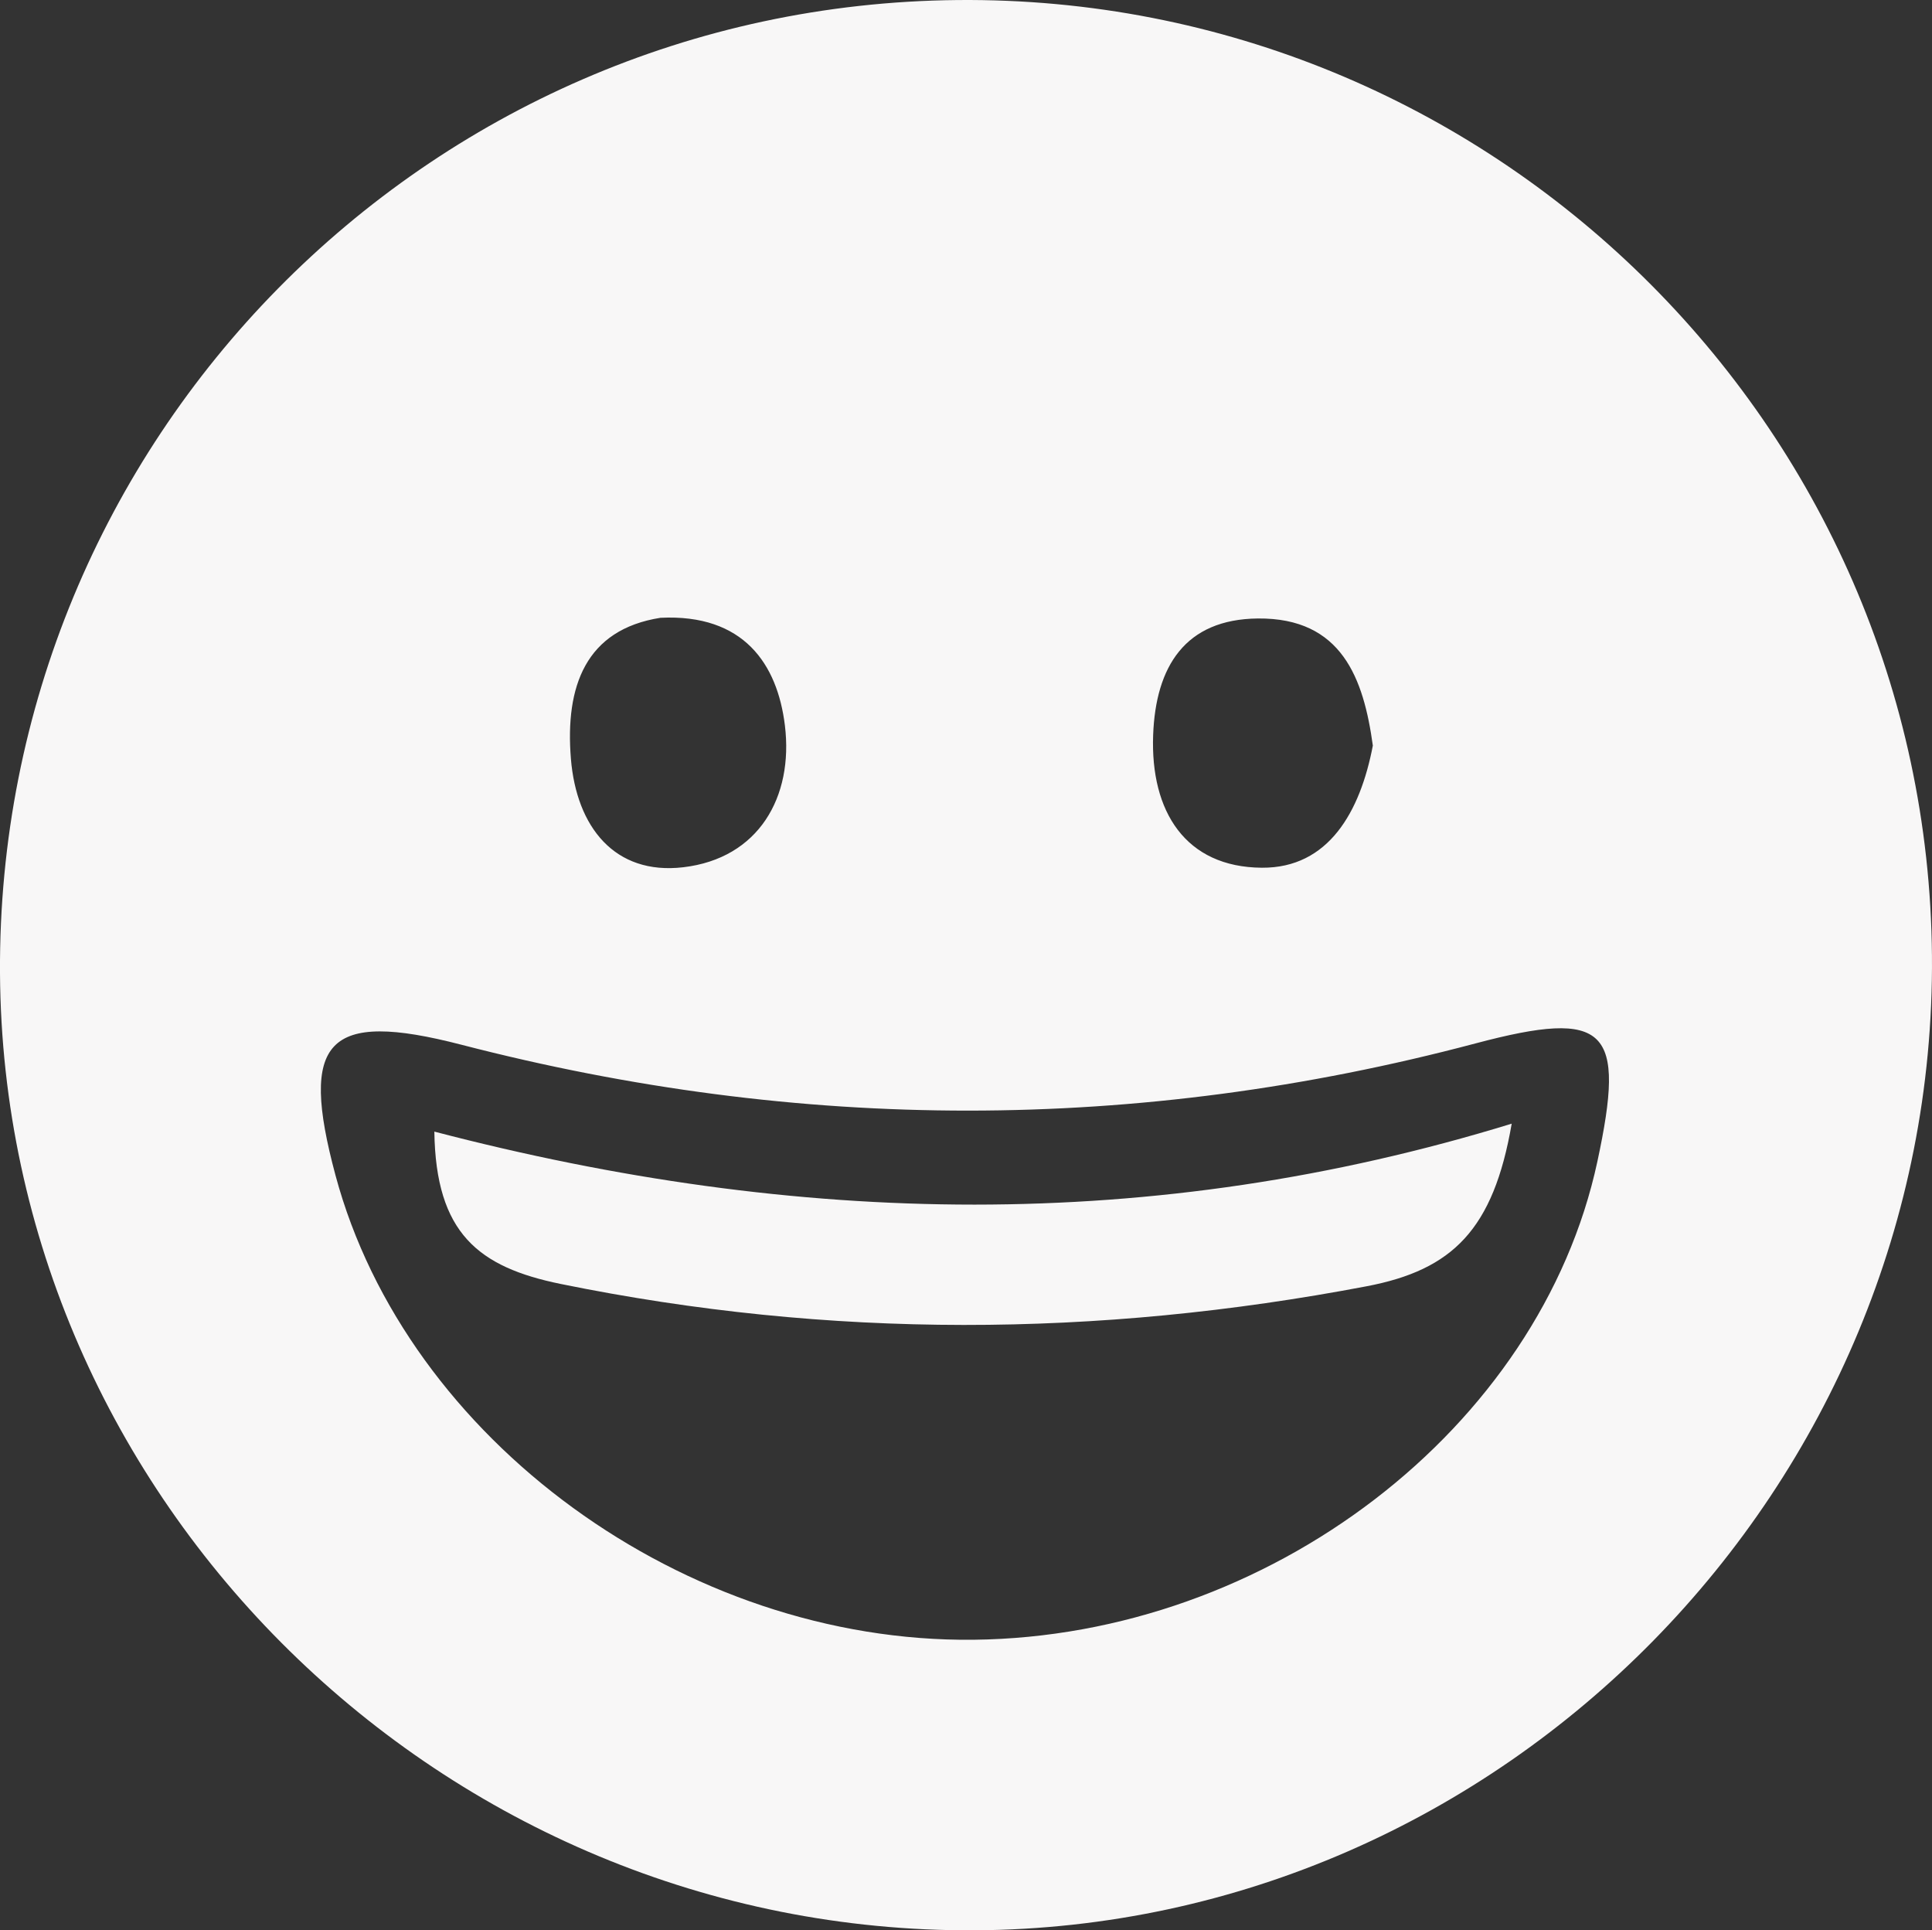 <?xml version="1.0" encoding="UTF-8"?>
<svg id="Layer_1" data-name="Layer 1" xmlns="http://www.w3.org/2000/svg" viewBox="0 0 450.05 449.59">
  <rect x="0" y="0" width="450.05" height="449.59" fill="#333333" stroke="none"/>
  <defs>
    <style>
      .cls-1 {
        fill: #f8f7f7;
      }
    </style>
  </defs>
  <path class="cls-1" d="M223.04,.01c124.1-1.17,225.99,98.74,227,222.6,1.01,123.55-99.89,226.28-222.95,226.97C103.35,450.28,.74,349.55,0,226.64-.74,102.55,99.02,1.18,223.04,.01Zm3.75,381.9c68.69-.75,131.95-49.23,145.31-111.38,6.65-30.93,2.42-35.69-28.43-27.5-78.8,20.9-157.34,20.71-236.17,.3-31.43-8.14-37.81-1.07-29.35,30.4,16.57,61.64,81.52,108.91,148.63,108.18Zm-72.94-238.02c-17.43,2.74-22.24,15.97-20.86,32.85,1.3,15.8,10.14,27.13,26.18,25.25,17.54-2.06,25.7-16.35,23.67-33.01-1.74-14.31-9.6-26.04-28.99-25.09Zm165.95,29.79c-2.15-15.62-7.21-29.82-26.8-29.63-16.97,.17-23.79,11.23-24.38,27.13-.67,17.88,7.57,30.8,25.32,30.92,15.57,.11,22.92-13.08,25.85-28.42Z"/>
  <path class="cls-1" d="M352.14,261.72c-4.25,24.65-13.77,34.05-33.79,37.86-62.83,11.96-125,12.24-187.7-.53-19.18-3.91-29.14-11.81-29.47-35.49,84.61,22.09,167.3,23.87,250.96-1.85Z"/>
</svg>